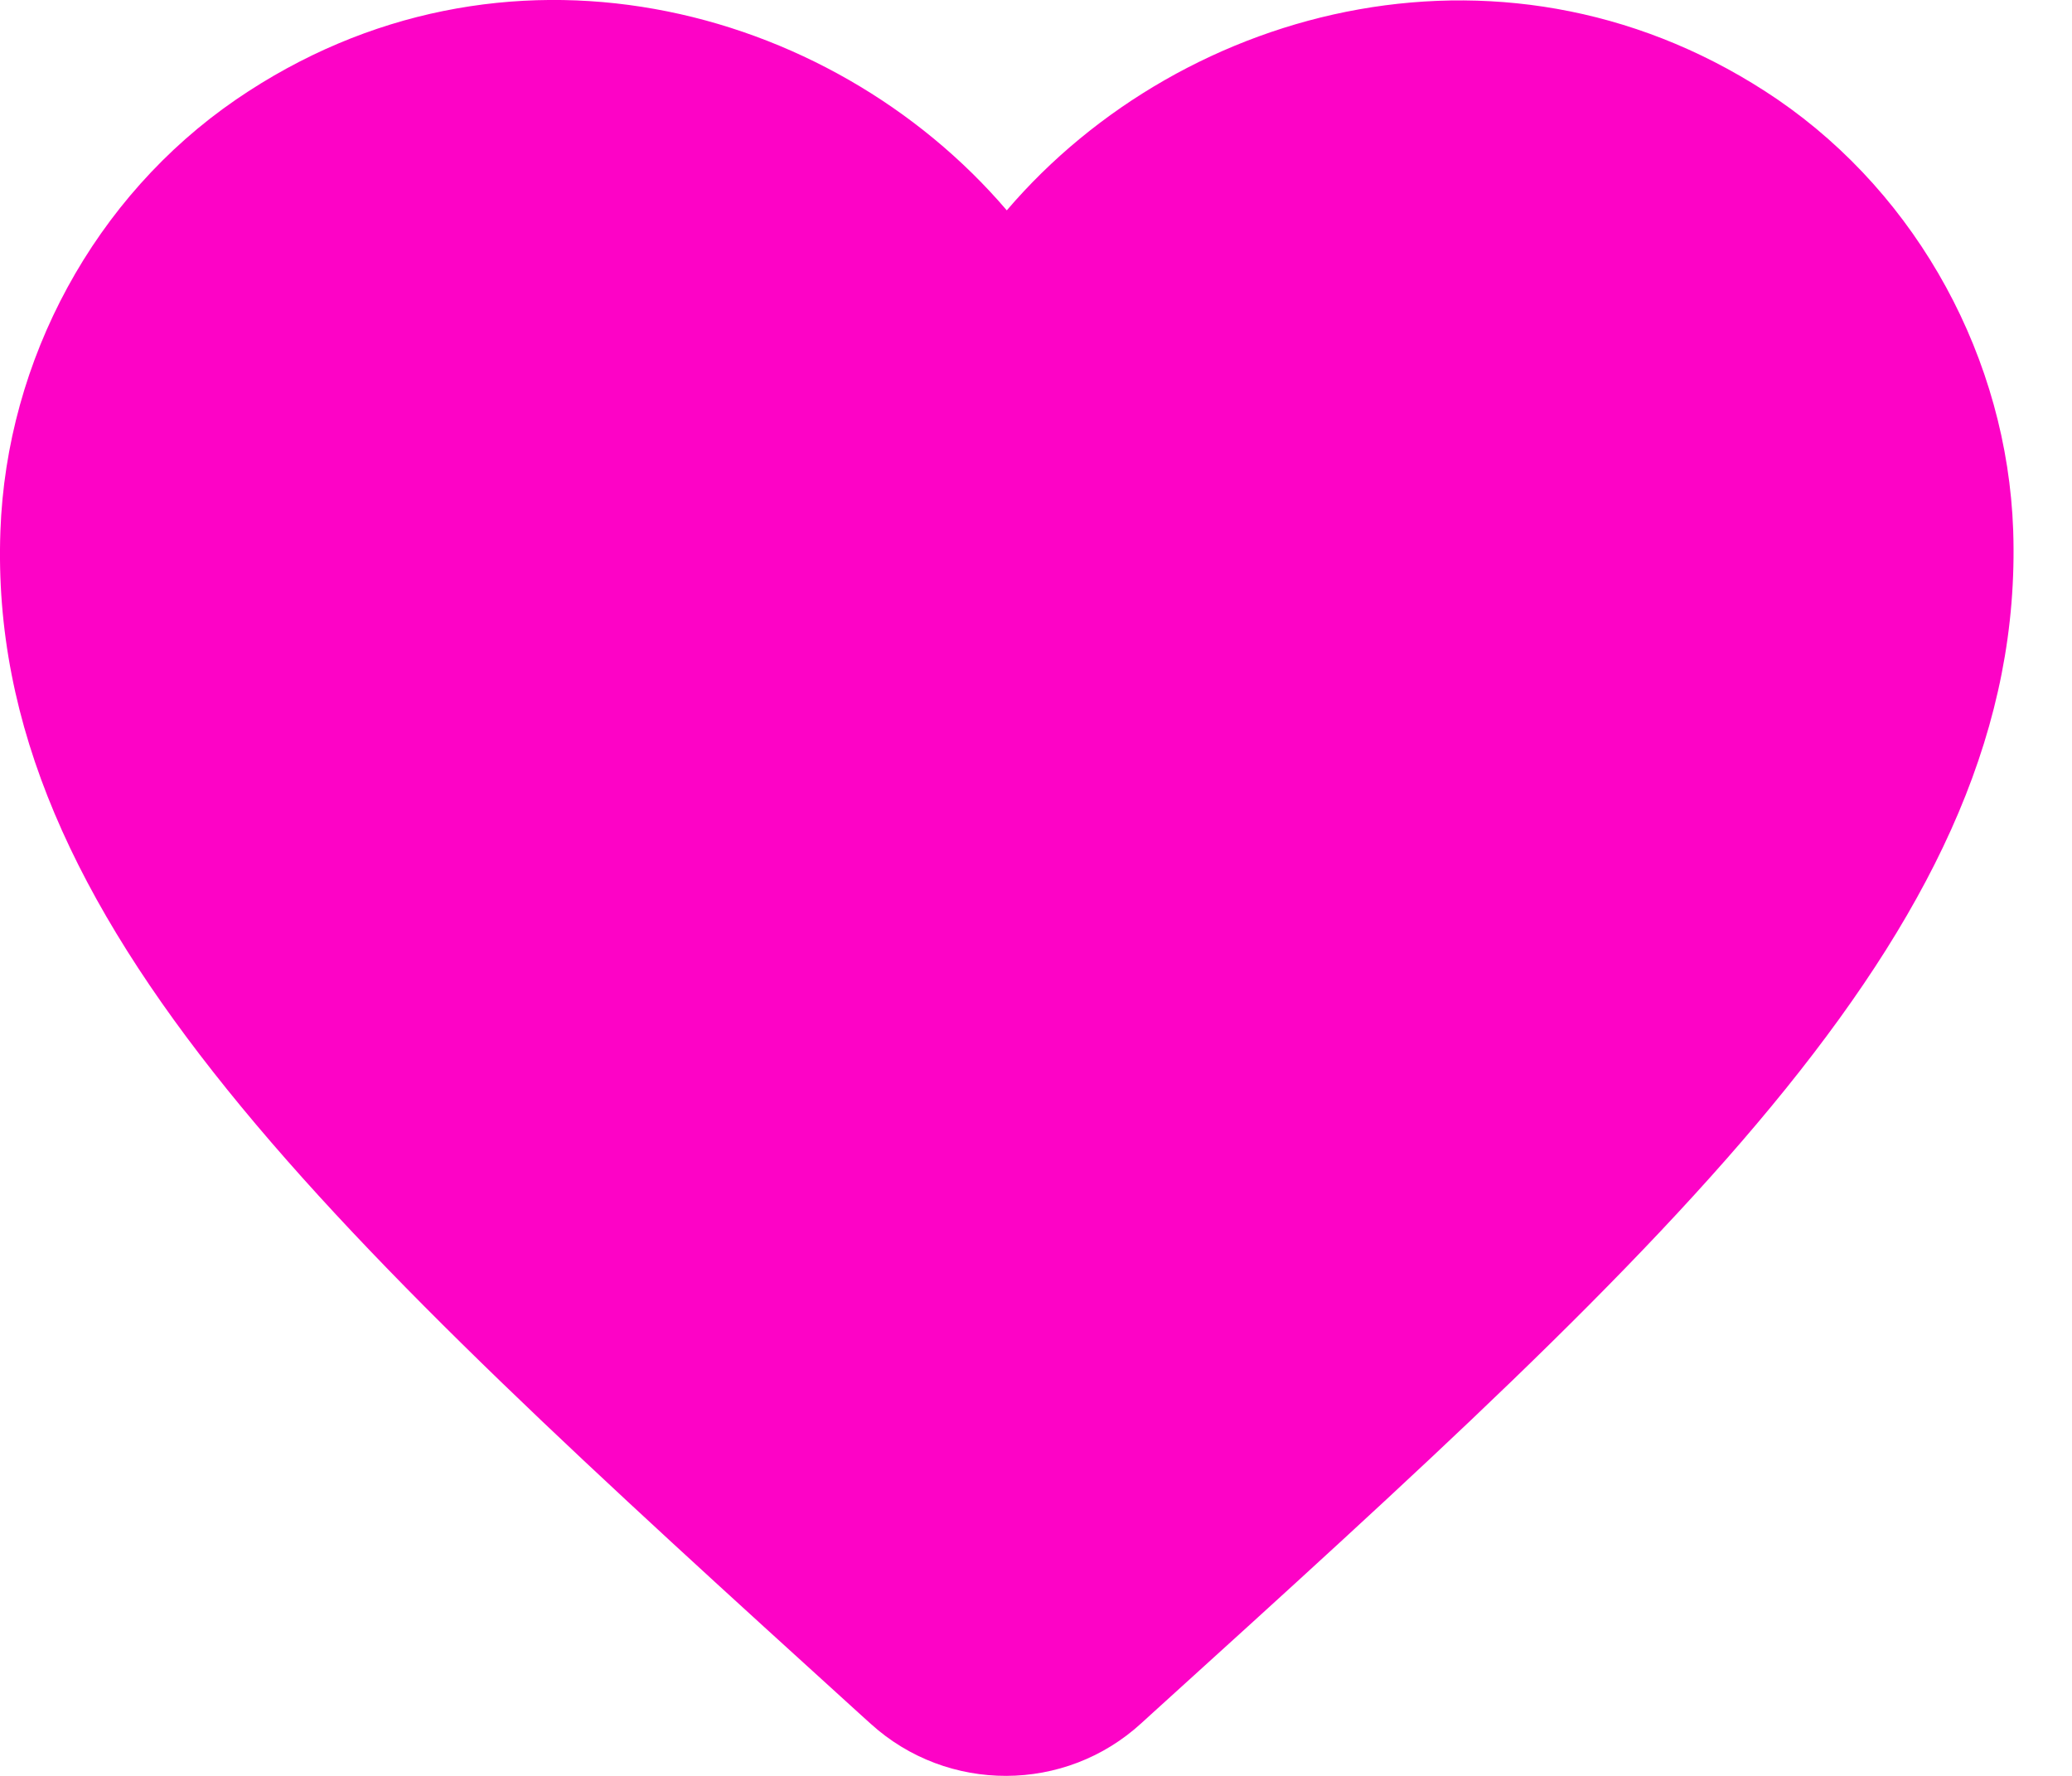 <svg width="21" height="18" viewBox="0 0 21 18" fill="none" xmlns="http://www.w3.org/2000/svg">
<path d="M18.018 1.01C15.325 -0.826 12 0.031 10.204 2.132C8.409 0.031 5.084 -0.836 2.391 1.01C0.963 1.99 0.065 3.642 0.004 5.386C-0.139 9.344 3.37 12.516 8.725 17.382L8.827 17.474C9.603 18.177 10.796 18.177 11.571 17.463L11.683 17.361C17.038 12.506 20.537 9.334 20.404 5.376C20.343 3.642 19.446 1.99 18.018 1.01Z" fill="#FD03C6"/>
</svg>
